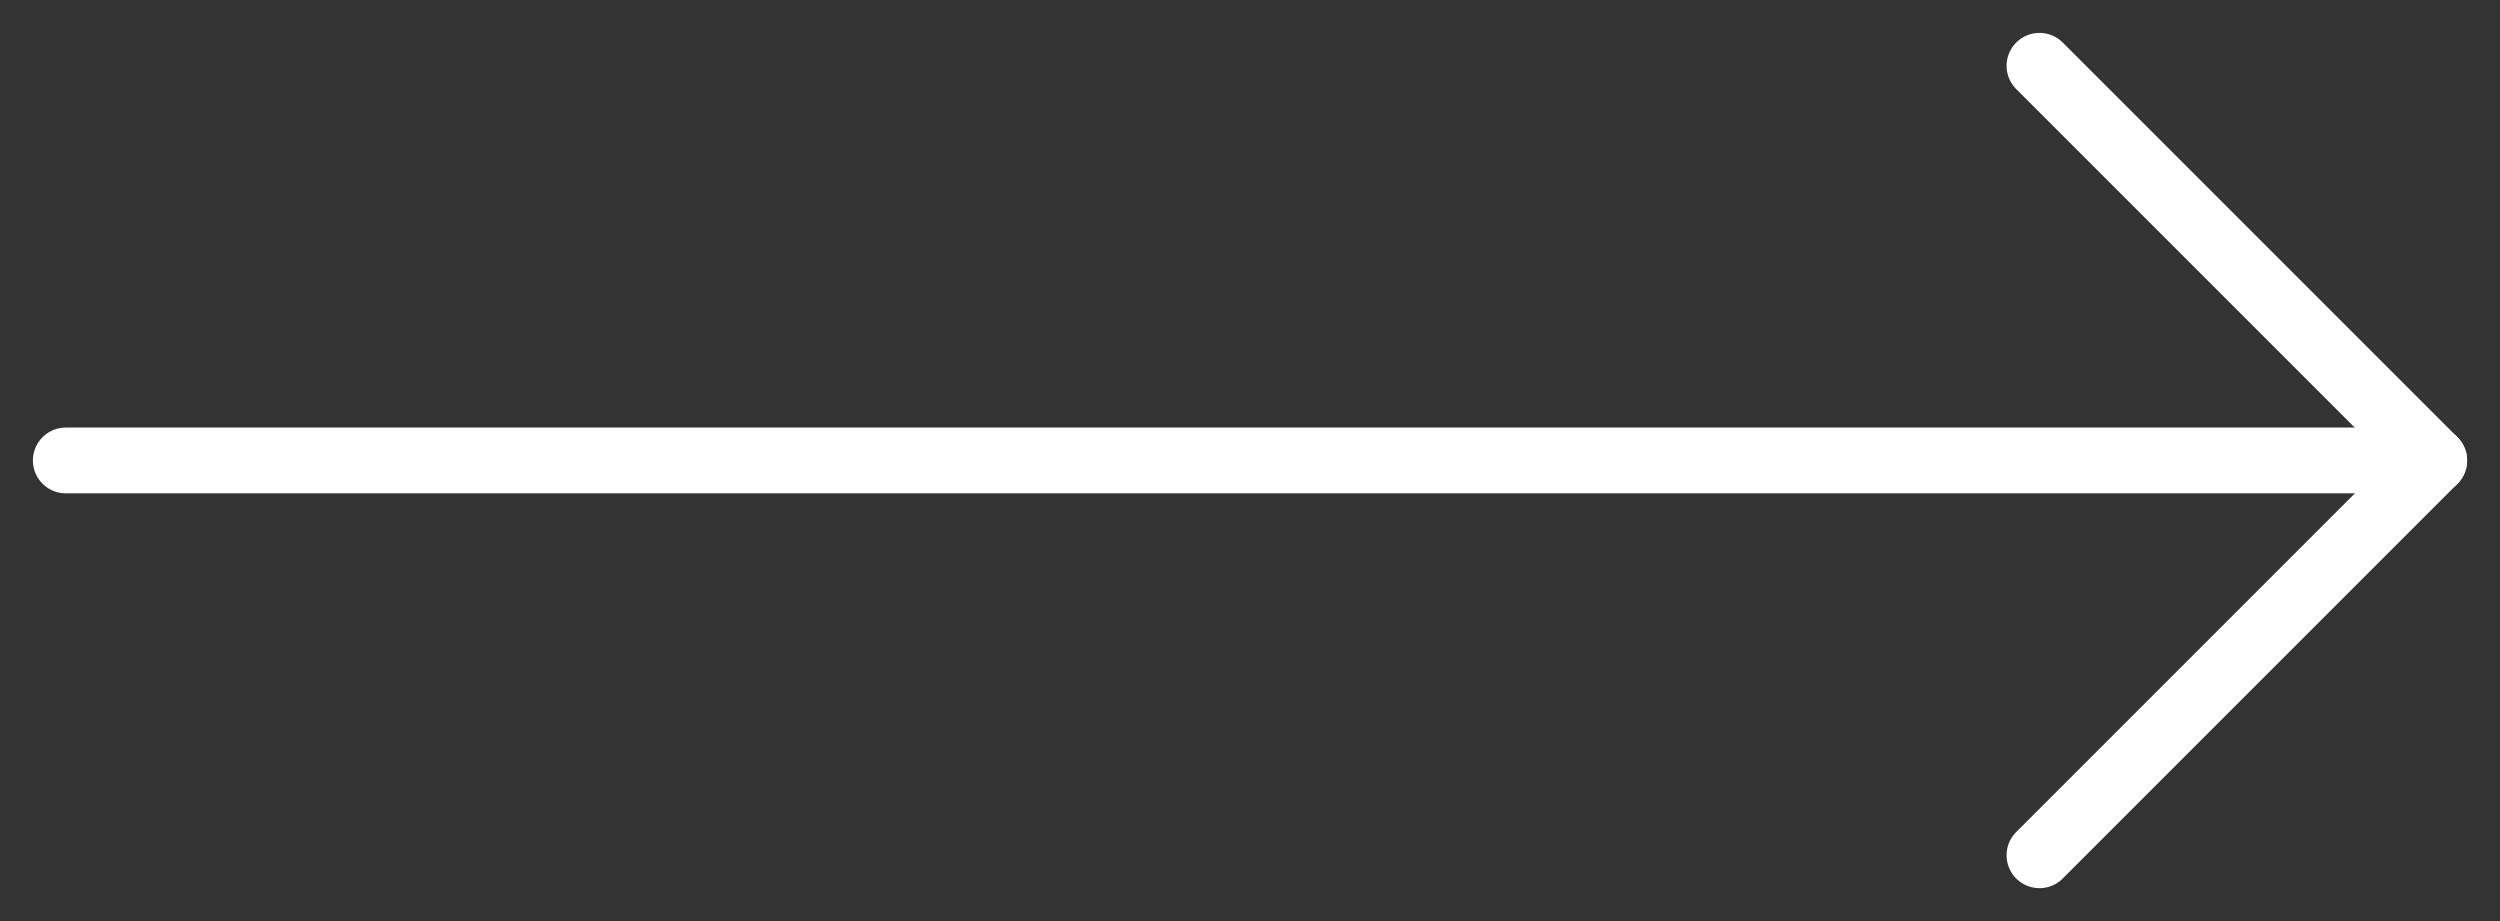 <svg width="38" height="14" viewBox="0 0 38 14" fill="transparent" xmlns="http://www.w3.org/2000/svg">
<rect x="0" y="0" width="38" height="14" fill="#333333" stroke="none"/>
<path d="M37 6.999H1" stroke="#ffffff" stroke-linecap="round" stroke-linejoin="round"/>
<path d="M31 1L37 7L31 13" stroke="#ffffff" stroke-linecap="round" stroke-linejoin="round"/>
</svg>
